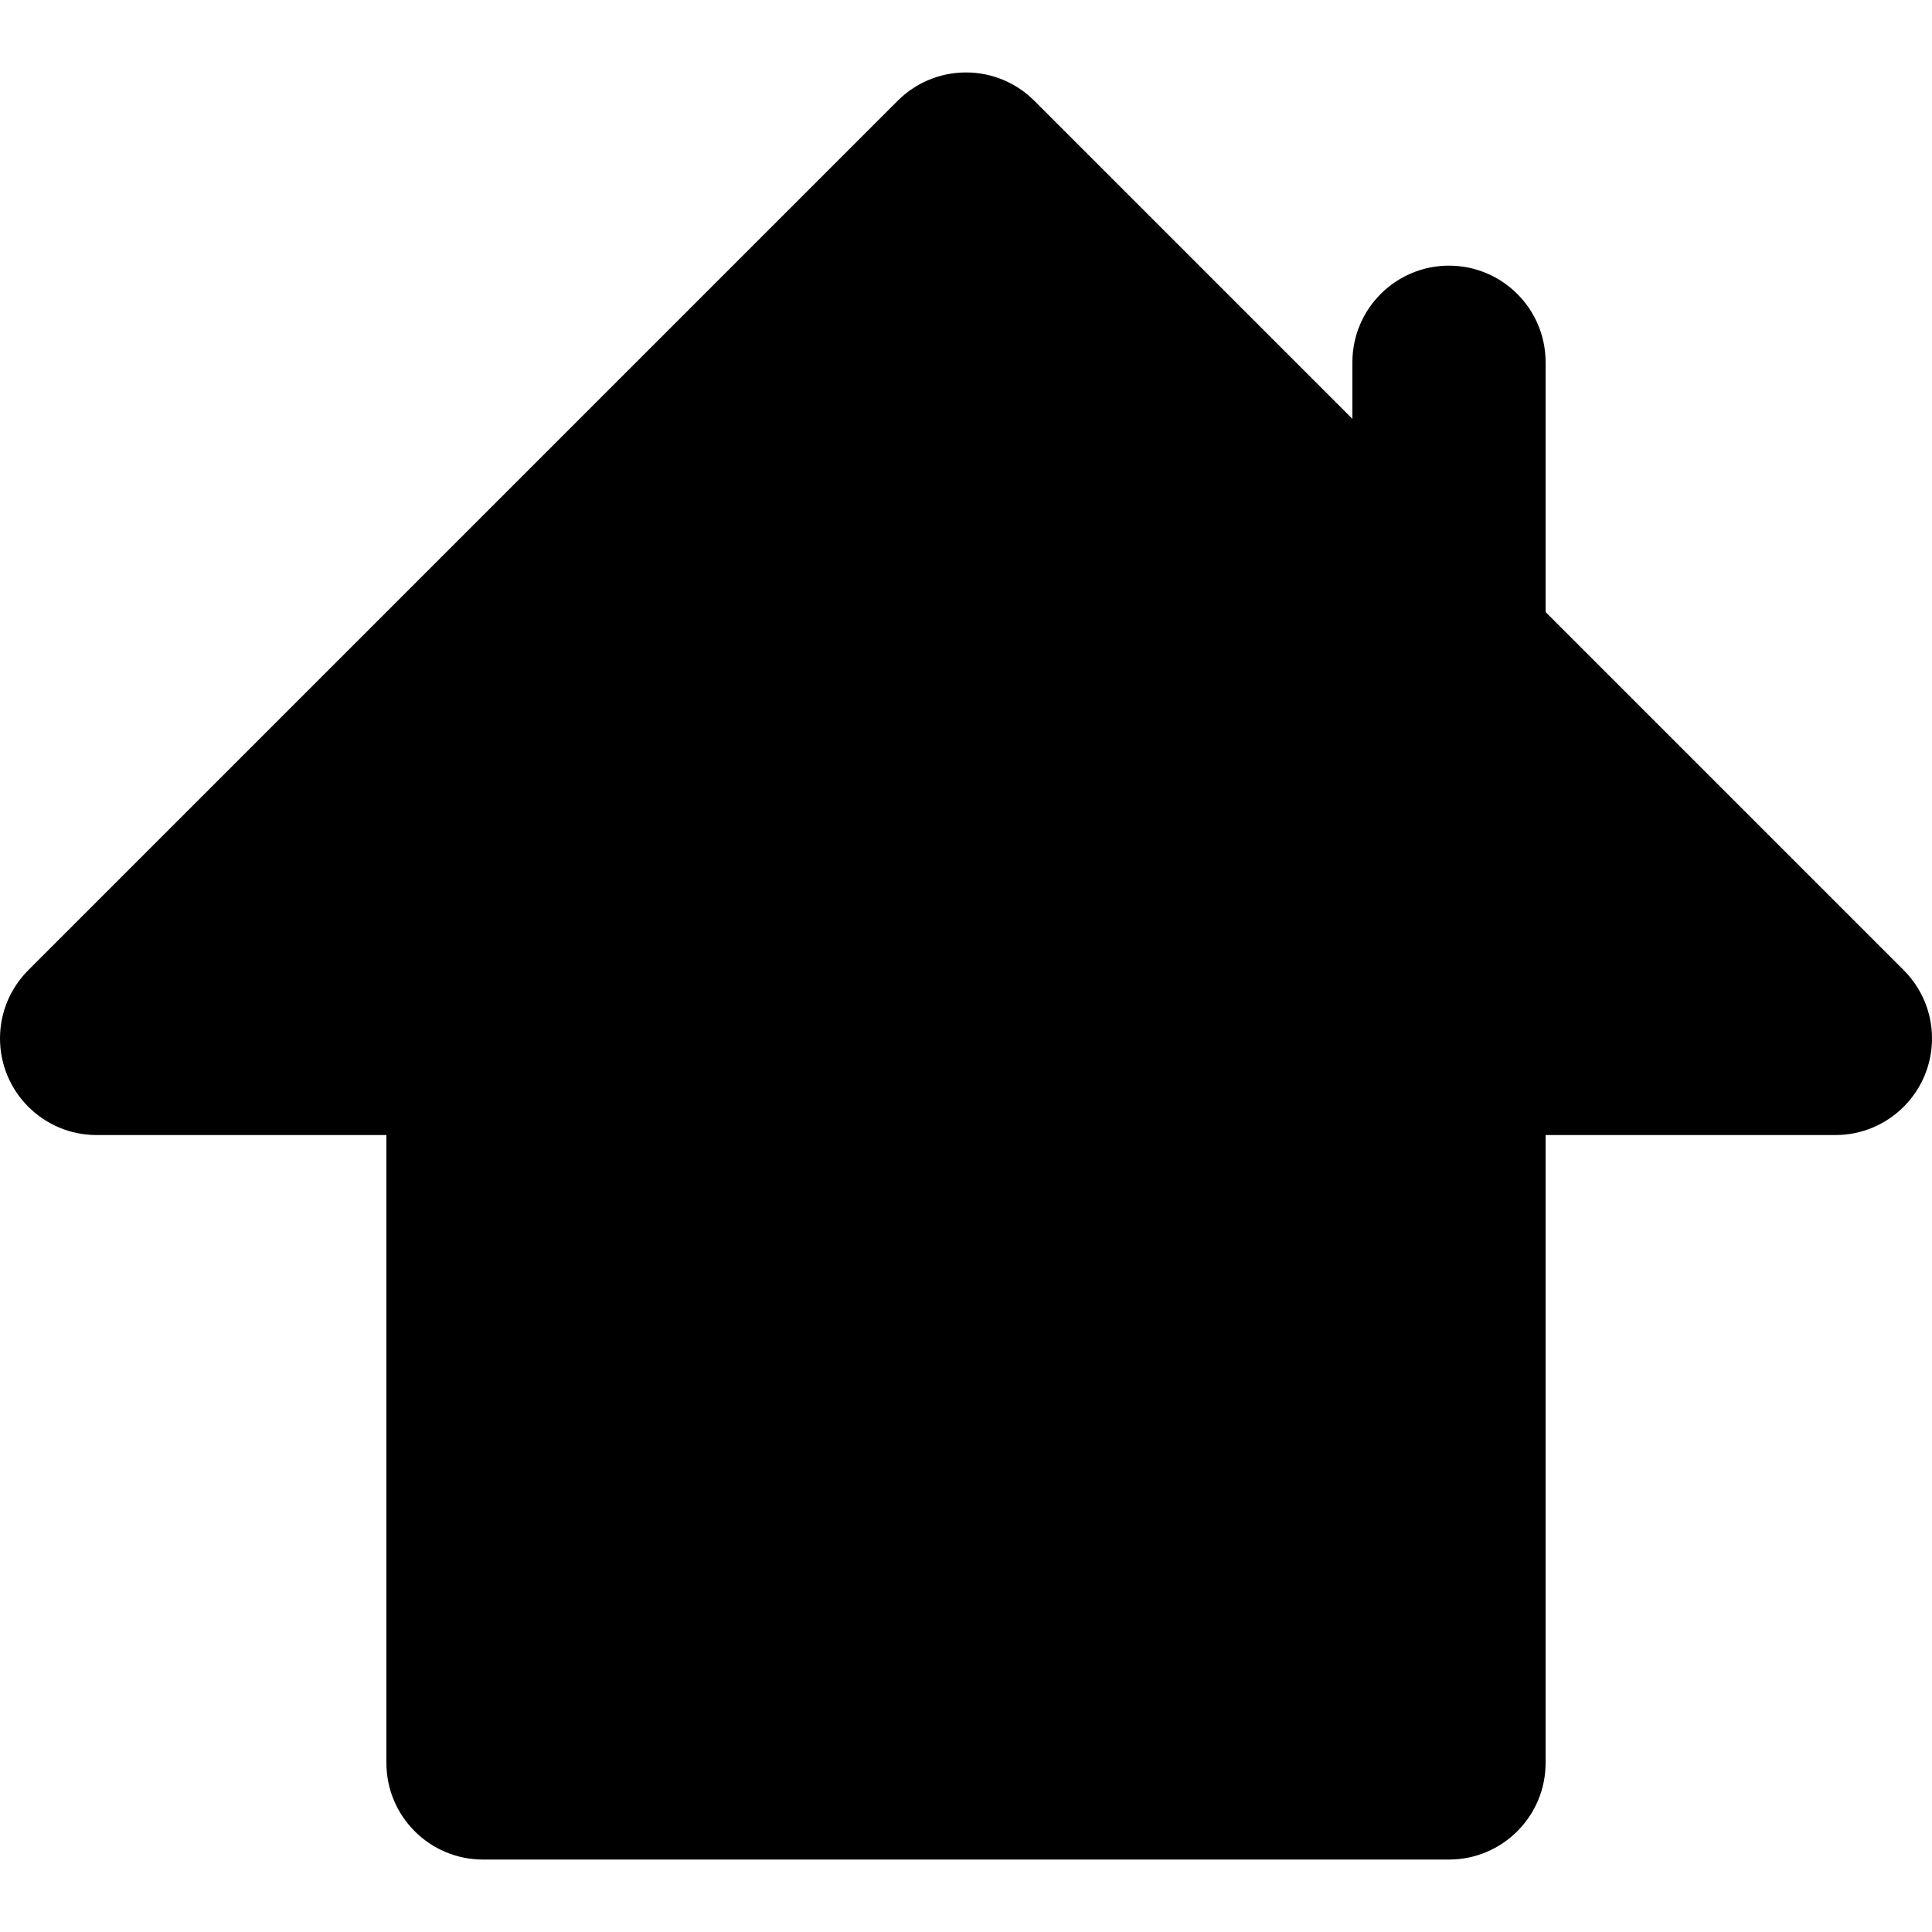 <?xml version="1.0" encoding="UTF-8" standalone="no"?><!DOCTYPE svg PUBLIC "-//W3C//DTD SVG 1.1//EN" "http://www.w3.org/Graphics/SVG/1.1/DTD/svg11.dtd"><svg width="100%" height="100%" viewBox="0 0 20 20" version="1.1" xmlns="http://www.w3.org/2000/svg" xmlns:xlink="http://www.w3.org/1999/xlink" xml:space="preserve" xmlns:serif="http://www.serif.com/" style="fill-rule:evenodd;clip-rule:evenodd;stroke-linejoin:round;stroke-miterlimit:1.414;"><path id="thick" d="M9.293,1.043c0.181,-0.181 0.431,-0.293 0.707,-0.293c0.276,0 0.526,0.112 0.707,0.293l0,0l3.293,3.293l0,-0.586c0,-0.552 0.448,-1 1,-1c0.552,0 1,0.448 1,1l0,2.586l3.707,3.707l0,0c0.181,0.181 0.293,0.431 0.293,0.707c0,0.552 -0.448,1 -1,1l-3,0l0,6.5c0,0.552 -0.448,1 -1,1c0,0 -10,0 -10,0c-0.552,0 -1,-0.448 -1,-1l0,-6.5l-3,0c-0.552,0 -1,-0.448 -1,-1c0,-0.276 0.112,-0.526 0.293,-0.707l0,0l9,-9l0,0Z"/></svg>